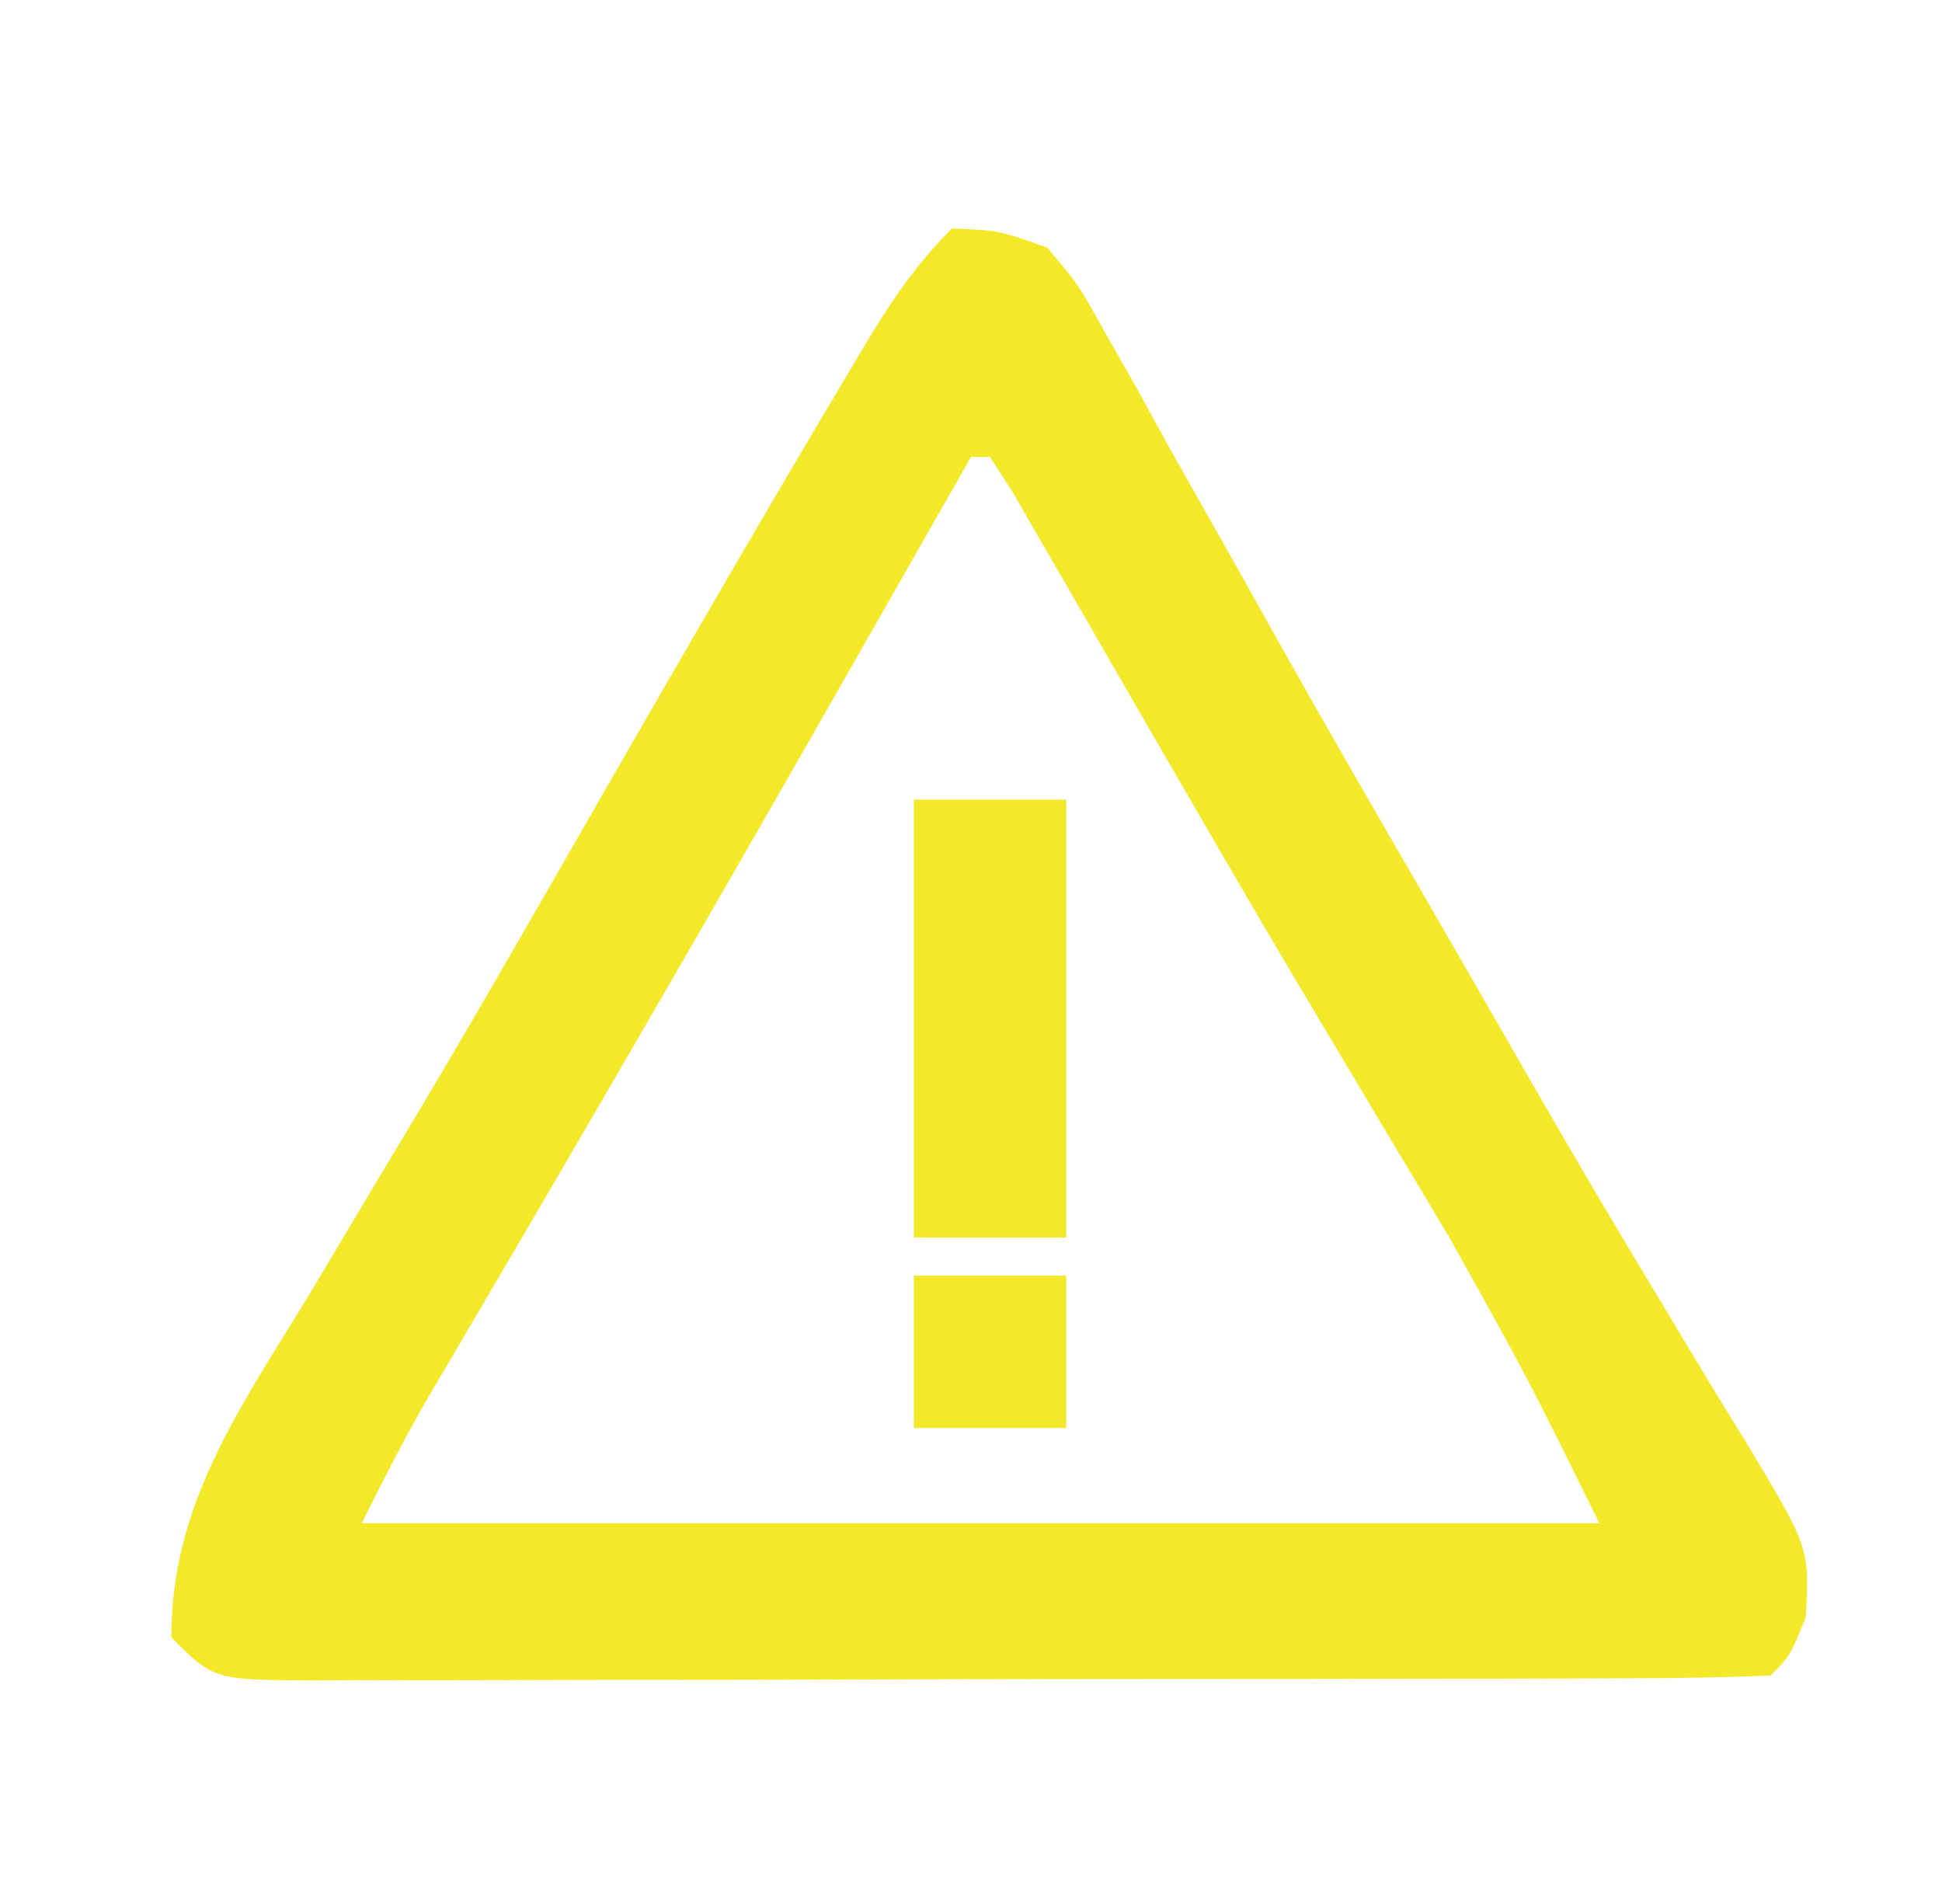 <?xml version="1.0" encoding="UTF-8"?>
<svg version="1.1" xmlns="http://www.w3.org/2000/svg" width="102" height="100">
<path d="M0 0 C2.436 0.098 2.436 0.098 5 1 C6.615 2.904 6.615 2.904 8.023 5.434 C8.562 6.38 9.1 7.325 9.655 8.3 C10.223 9.335 10.79 10.371 11.375 11.438 C12.618 13.638 13.862 15.839 15.105 18.039 C15.745 19.185 16.385 20.332 17.044 21.513 C19.584 26.041 22.181 30.533 24.784 35.025 C26.67 38.283 28.544 41.547 30.418 44.812 C32.712 48.798 35.045 52.754 37.426 56.688 C37.948 57.559 38.469 58.43 39.007 59.327 C39.973 60.935 40.95 62.536 41.94 64.128 C45.036 69.314 45.036 69.314 44.844 72.949 C44 75 44 75 43 76 C40.455 76.106 37.937 76.147 35.391 76.145 C34.196 76.15 34.196 76.15 32.977 76.155 C30.329 76.165 27.682 76.167 25.035 76.168 C23.203 76.171 21.371 76.175 19.538 76.178 C15.692 76.184 11.846 76.186 8 76.185 C3.062 76.185 -1.875 76.199 -6.813 76.216 C-10.599 76.227 -14.385 76.229 -18.17 76.229 C-19.991 76.23 -21.812 76.234 -23.633 76.242 C-26.176 76.252 -28.719 76.249 -31.261 76.243 C-32.398 76.251 -32.398 76.251 -33.558 76.26 C-38.772 76.228 -38.772 76.228 -41 74 C-41.018 67.037 -37.41 61.981 -33.875 56.188 C-32.597 54.047 -31.319 51.907 -30.043 49.766 C-29.378 48.658 -28.714 47.55 -28.029 46.408 C-24.684 40.789 -21.441 35.111 -18.188 29.438 C-14.059 22.269 -9.925 15.105 -5.688 8 C-5.333 7.401 -4.978 6.802 -4.612 6.185 C-3.215 3.862 -1.927 1.927 0 0 Z M1 12 C0.589 12.723 0.177 13.445 -0.247 14.189 C-2.205 17.627 -4.164 21.064 -6.125 24.5 C-6.66 25.438 -6.66 25.438 -7.207 26.396 C-12.962 36.478 -18.777 46.523 -24.657 56.533 C-25.201 57.461 -25.744 58.388 -26.305 59.344 C-26.779 60.15 -27.253 60.956 -27.742 61.787 C-28.898 63.82 -29.954 65.908 -31 68 C-9.55 68 11.9 68 34 68 C30.255 60.395 30.255 60.395 26.16 53.055 C25.661 52.216 25.162 51.378 24.647 50.514 C24.124 49.643 23.601 48.772 23.062 47.875 C21.922 45.964 20.783 44.053 19.645 42.141 C18.758 40.653 18.758 40.653 17.854 39.135 C15.909 35.845 13.988 32.542 12.074 29.234 C11.435 28.131 10.797 27.028 10.138 25.891 C8.892 23.735 7.648 21.577 6.406 19.417 C5.844 18.447 5.282 17.476 4.703 16.477 C4.205 15.611 3.706 14.746 3.192 13.854 C2.799 13.242 2.405 12.63 2 12 C1.67 12 1.34 12 1 12 Z " fill="#F3E929" transform="translate(50,12)"/>
<path d="M0 0 C2.64 0 5.28 0 8 0 C8 7.59 8 15.18 8 23 C5.36 23 2.72 23 0 23 C0 15.41 0 7.82 0 0 Z " fill="#F3E929" transform="translate(48,42)"/>
<path d="M0 0 C2.64 0 5.28 0 8 0 C8 2.64 8 5.28 8 8 C5.36 8 2.72 8 0 8 C0 5.36 0 2.72 0 0 Z " fill="#F3E929" transform="translate(48,67)"/>
</svg>
